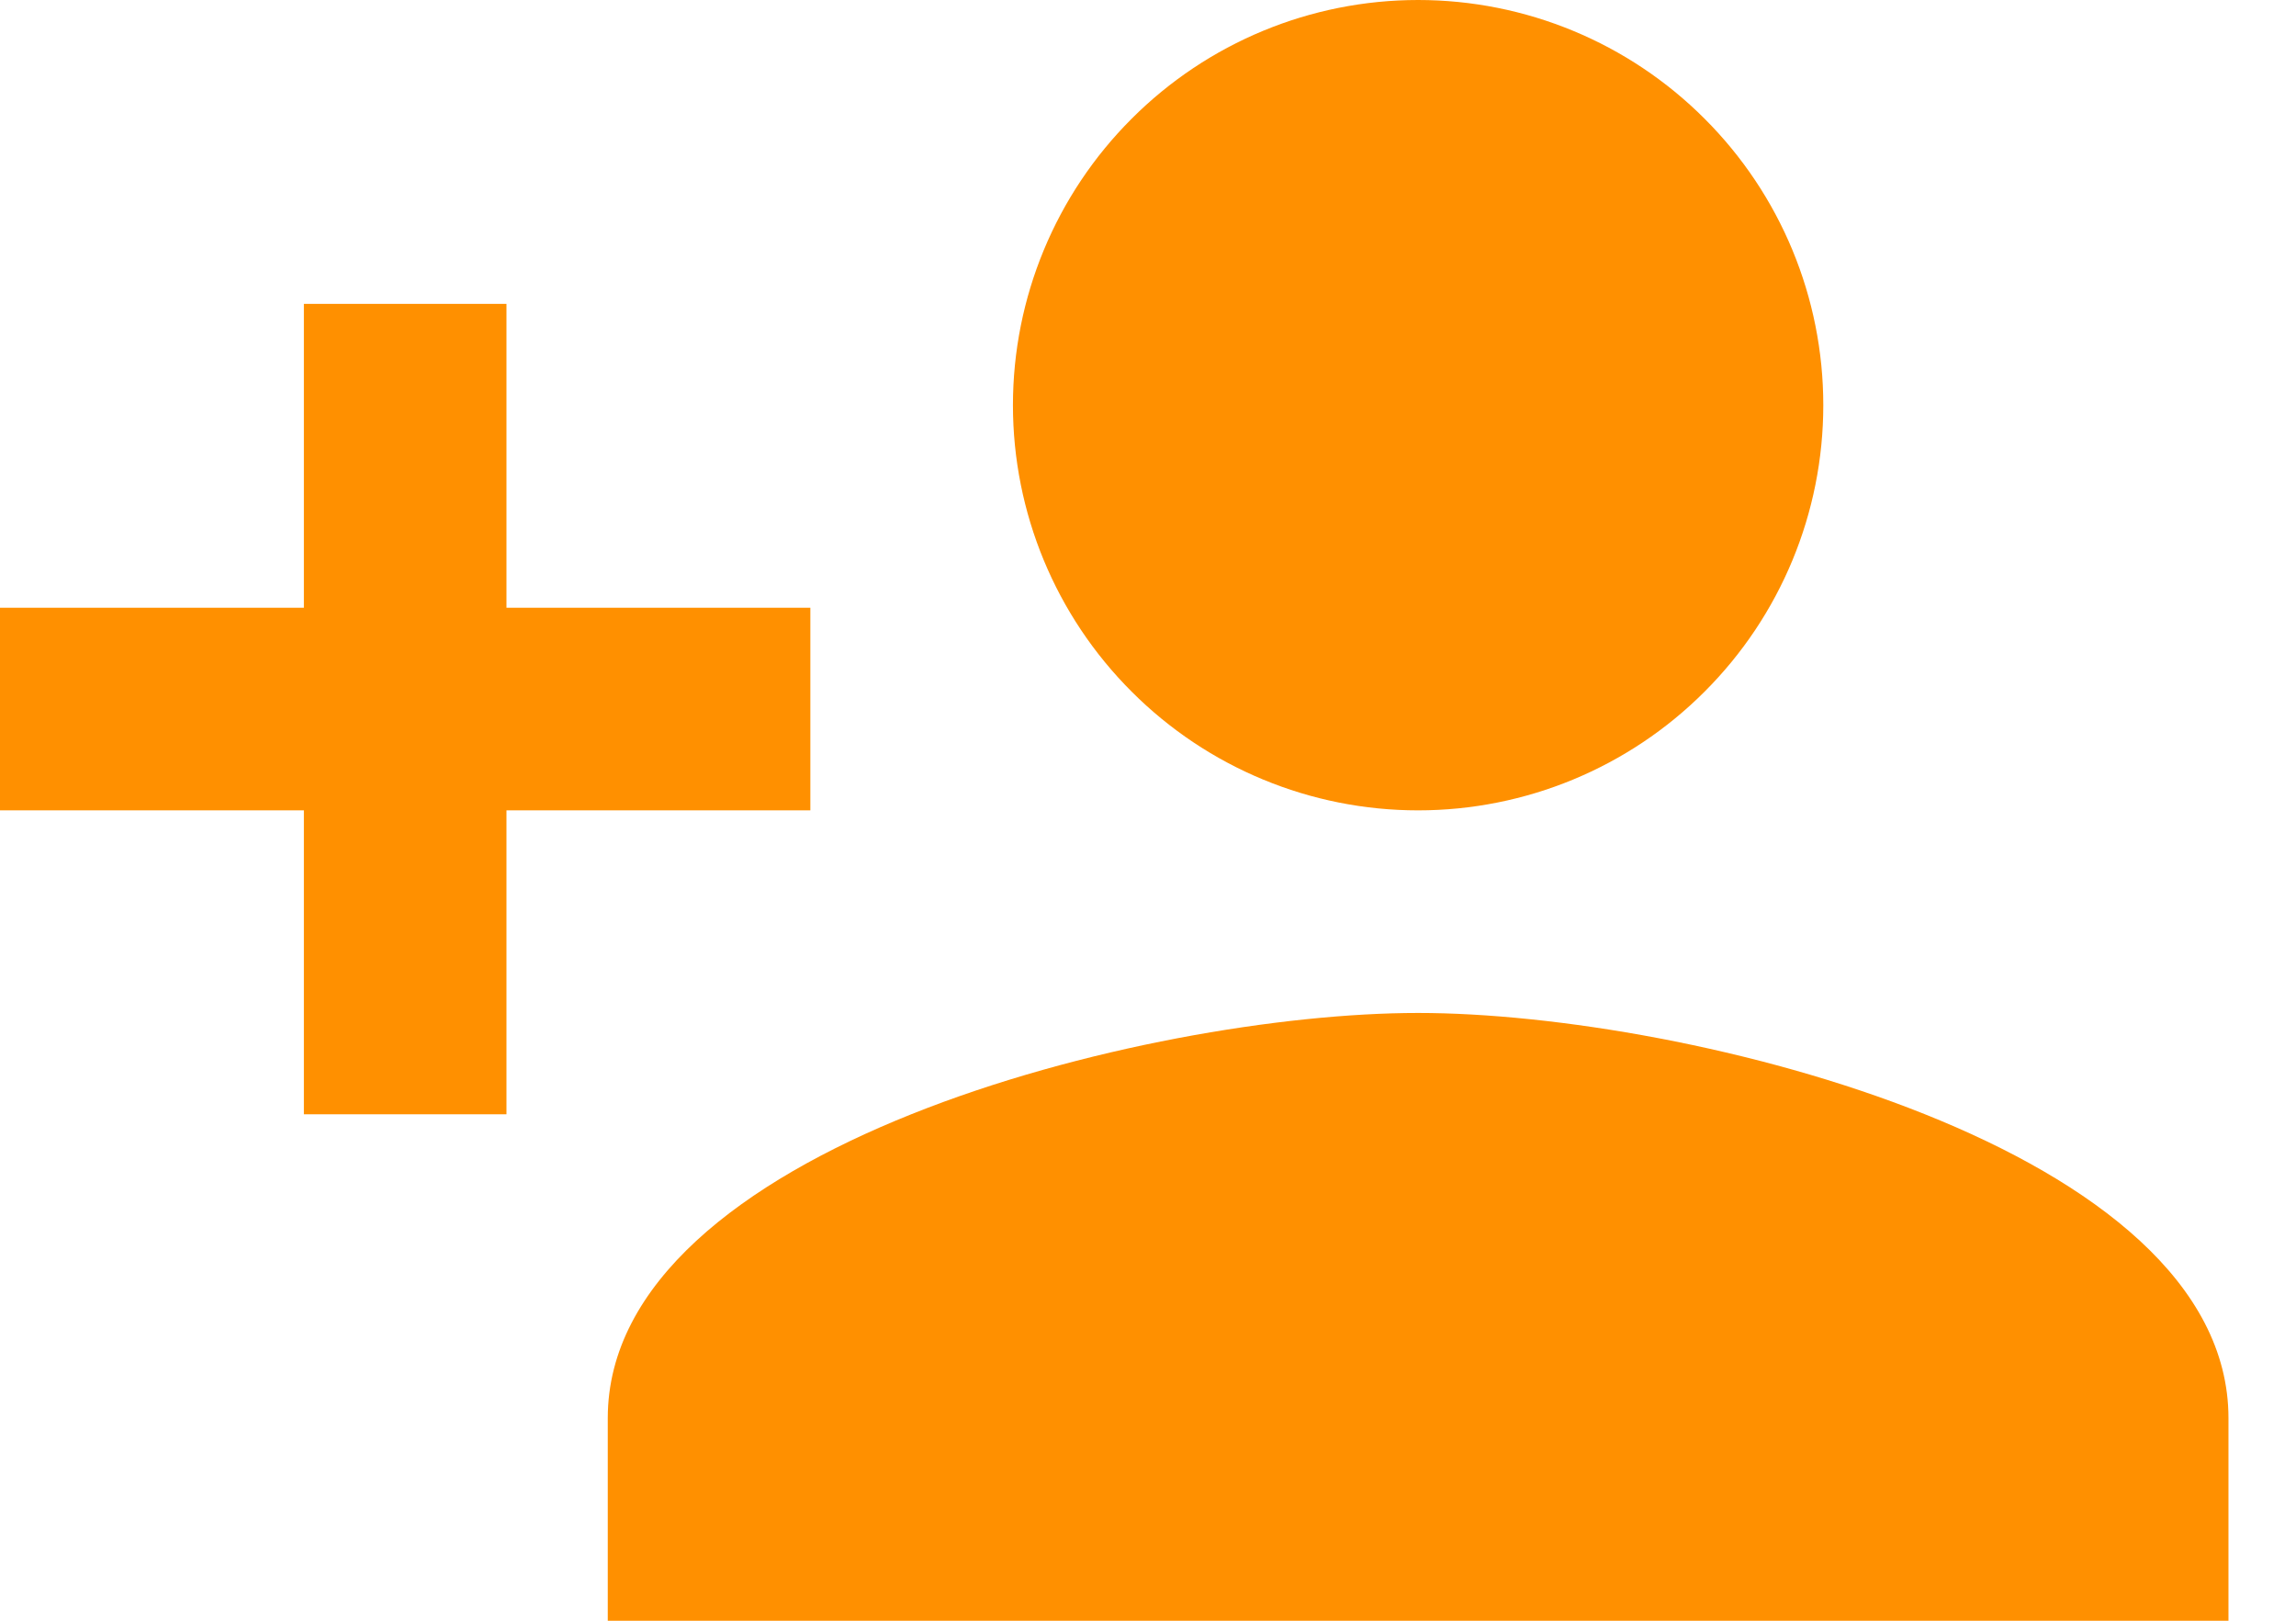 <svg width="17" height="12" viewBox="0 0 17 12" fill="none" xmlns="http://www.w3.org/2000/svg">
<path d="M10.5 7.5C8.498 7.5 4.5 8.498 4.5 10.5V12H16.5V10.5C16.5 8.498 12.502 7.5 10.5 7.5ZM3.75 4.5V2.25H2.25V4.5H0V6H2.25V8.25H3.75V6H6V4.5M10.5 6C11.296 6 12.059 5.684 12.621 5.121C13.184 4.559 13.5 3.796 13.5 3C13.5 2.204 13.184 1.441 12.621 0.879C12.059 0.316 11.296 0 10.5 0C9.704 0 8.941 0.316 8.379 0.879C7.816 1.441 7.5 2.204 7.5 3C7.5 3.796 7.816 4.559 8.379 5.121C8.941 5.684 9.704 6 10.5 6Z" fill="#FF9000"/>
</svg>
